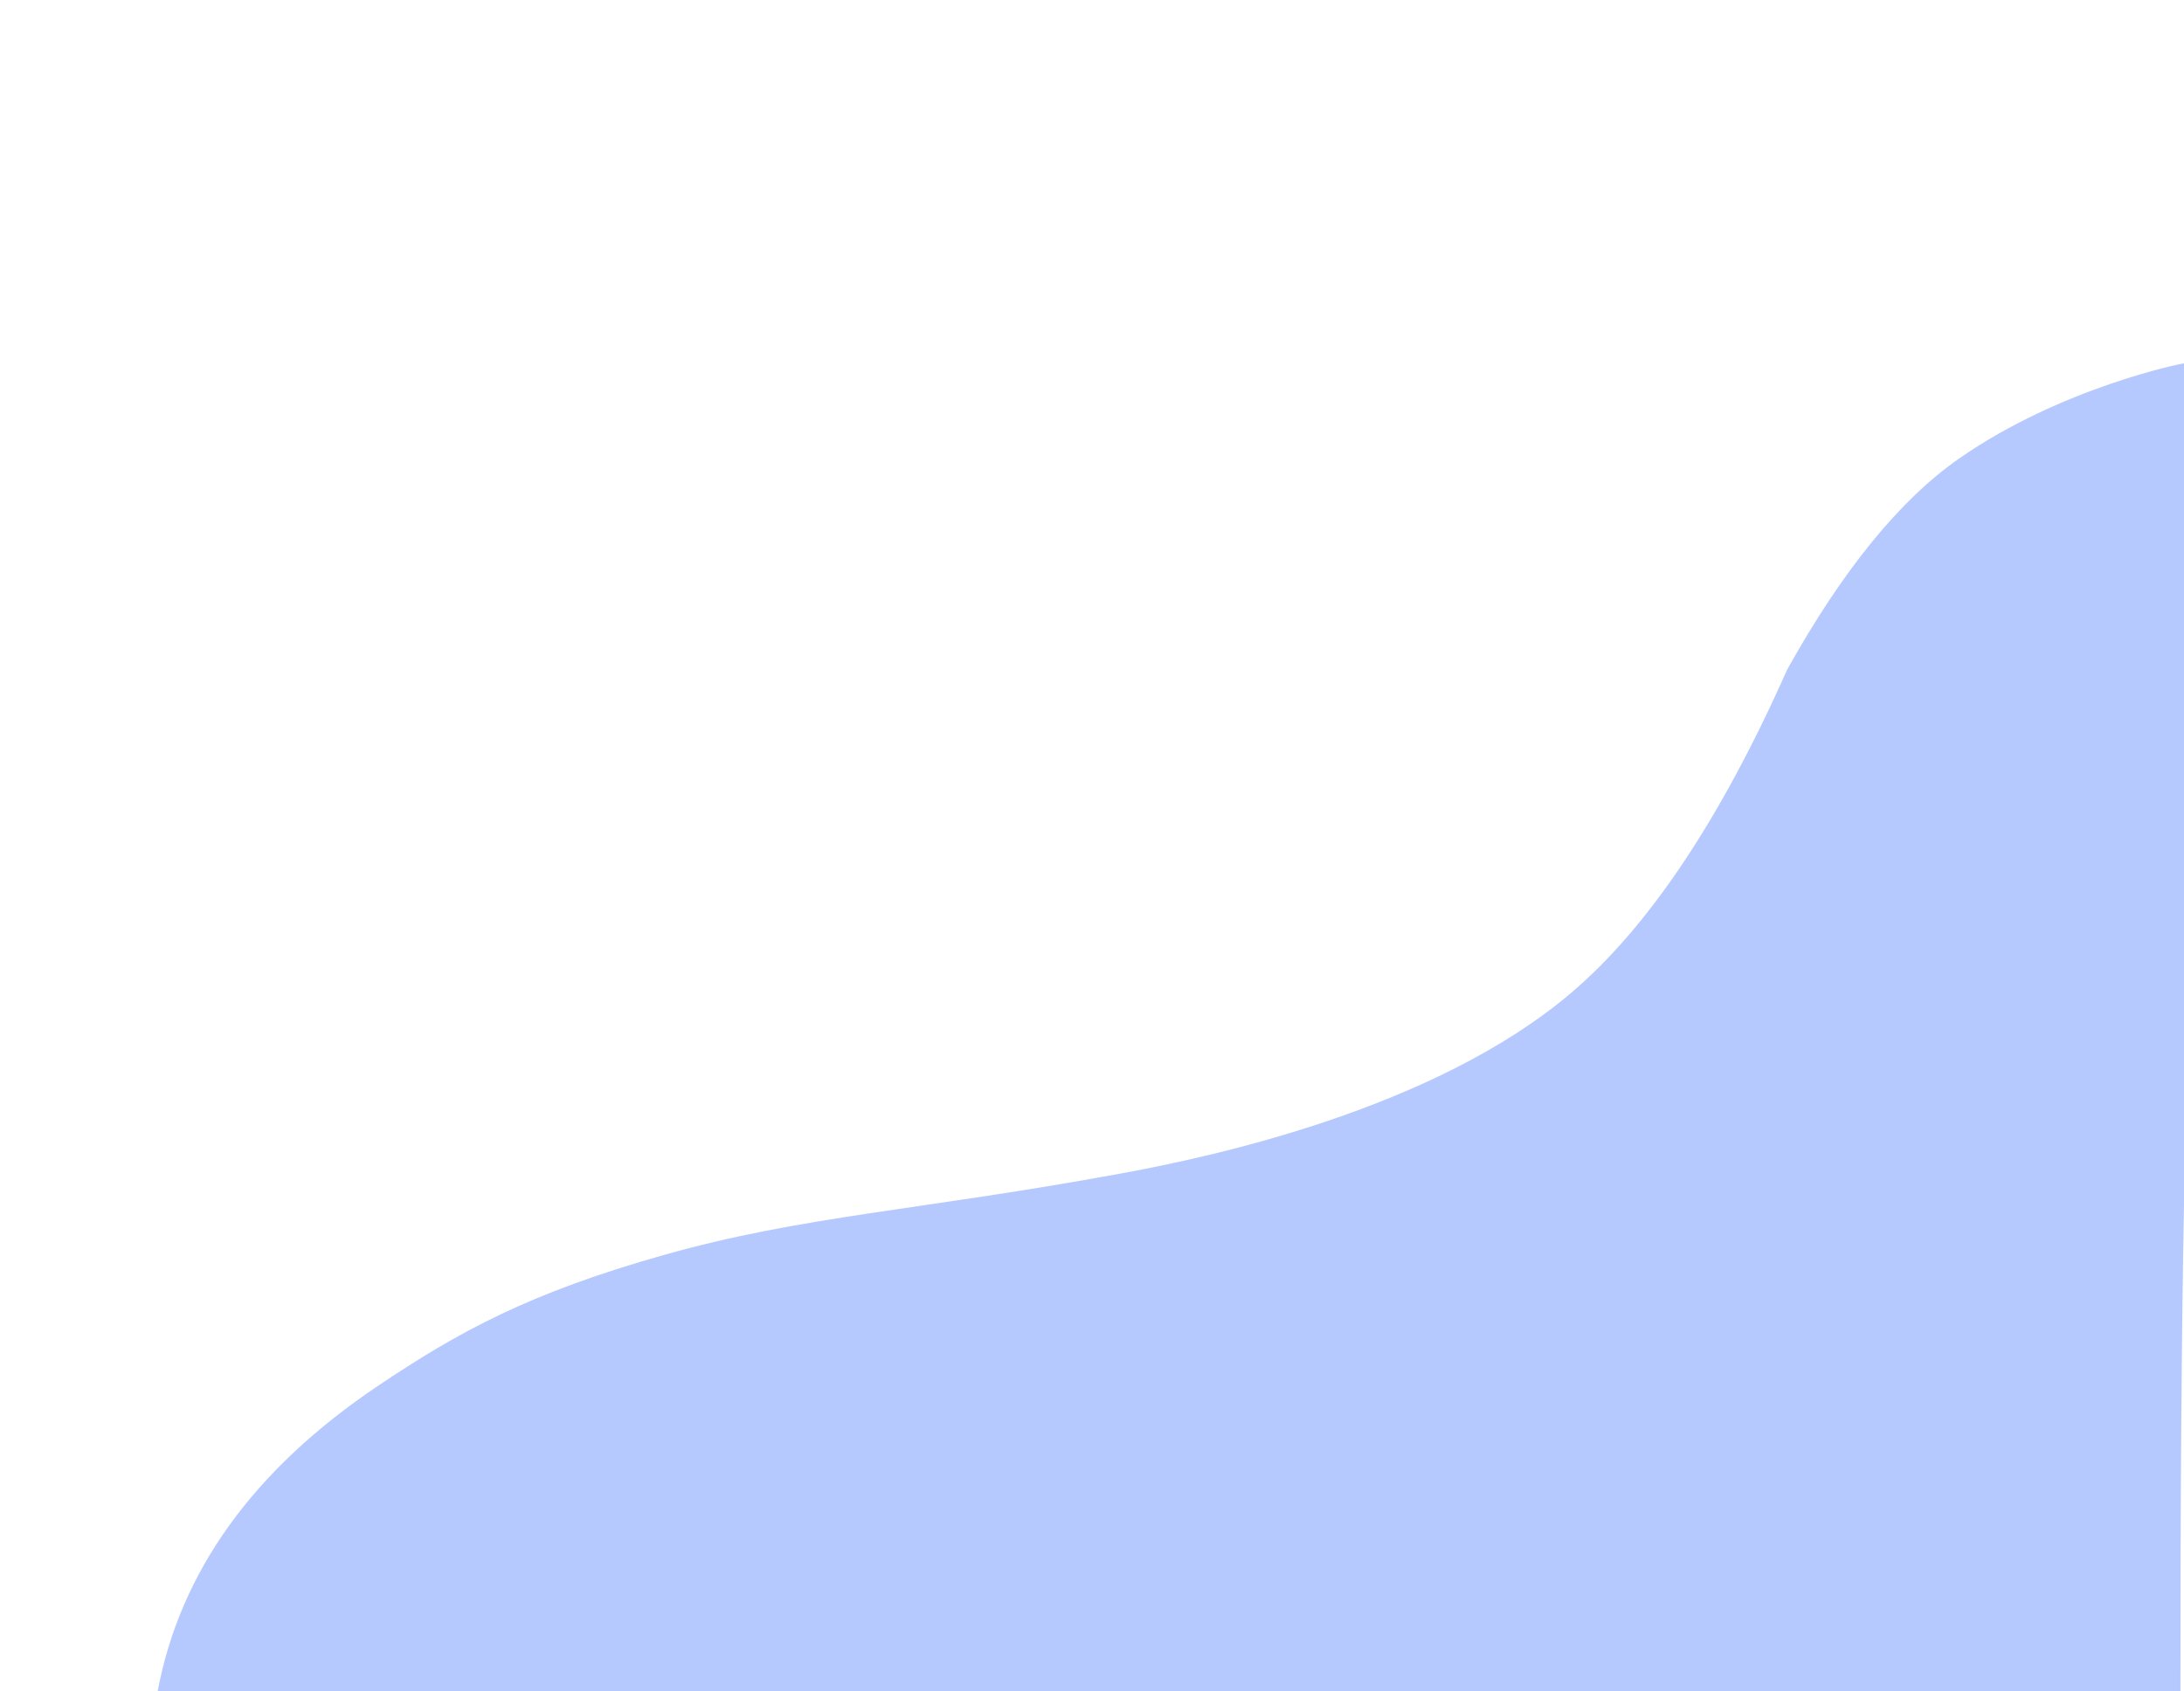 <?xml version="1.0" encoding="UTF-8" standalone="no"?>
<!DOCTYPE svg PUBLIC "-//W3C//DTD SVG 1.1//EN" "http://www.w3.org/Graphics/SVG/1.1/DTD/svg11.dtd">
<svg version="1.1" xmlns="http://www.w3.org/2000/svg" xmlns:xlink="http://www.w3.org/1999/xlink" preserveAspectRatio="xMidYMid meet" viewBox="0 0 900 697" width="900" height="697"><defs><path d="M898.54 697C898.49 618.46 898.98 551.66 900 496.6C902.39 368.14 905.97 150.39 900 149.77C899.38 149.71 849.34 159.71 807.29 189.01C782.93 205.99 759.32 234.98 736.47 275.99C709 337.77 679.28 382.22 647.3 409.35C590.99 457.12 499.7 476.73 462.06 483.64C378.59 498.98 331.14 501.02 273.71 517.21C218.21 532.85 188.93 548.87 155.56 571.33C104.46 605.73 74.27 647.62 64.98 697L898.54 697Z" id="ao2Eku1ey"></path><clipPath id="clipb1O94nfziz"><use xlink:href="#ao2Eku1ey" opacity="1"></use></clipPath></defs><g><g><g><use xlink:href="#ao2Eku1ey" opacity="1" fill="#b6c9ff" fill-opacity="1"></use><g clip-path="url(#clipb1O94nfziz)"><use xlink:href="#ao2Eku1ey" opacity="1" fill-opacity="0" stroke="#e9a96e" stroke-width="0" stroke-opacity="1"></use></g></g></g></g></svg>